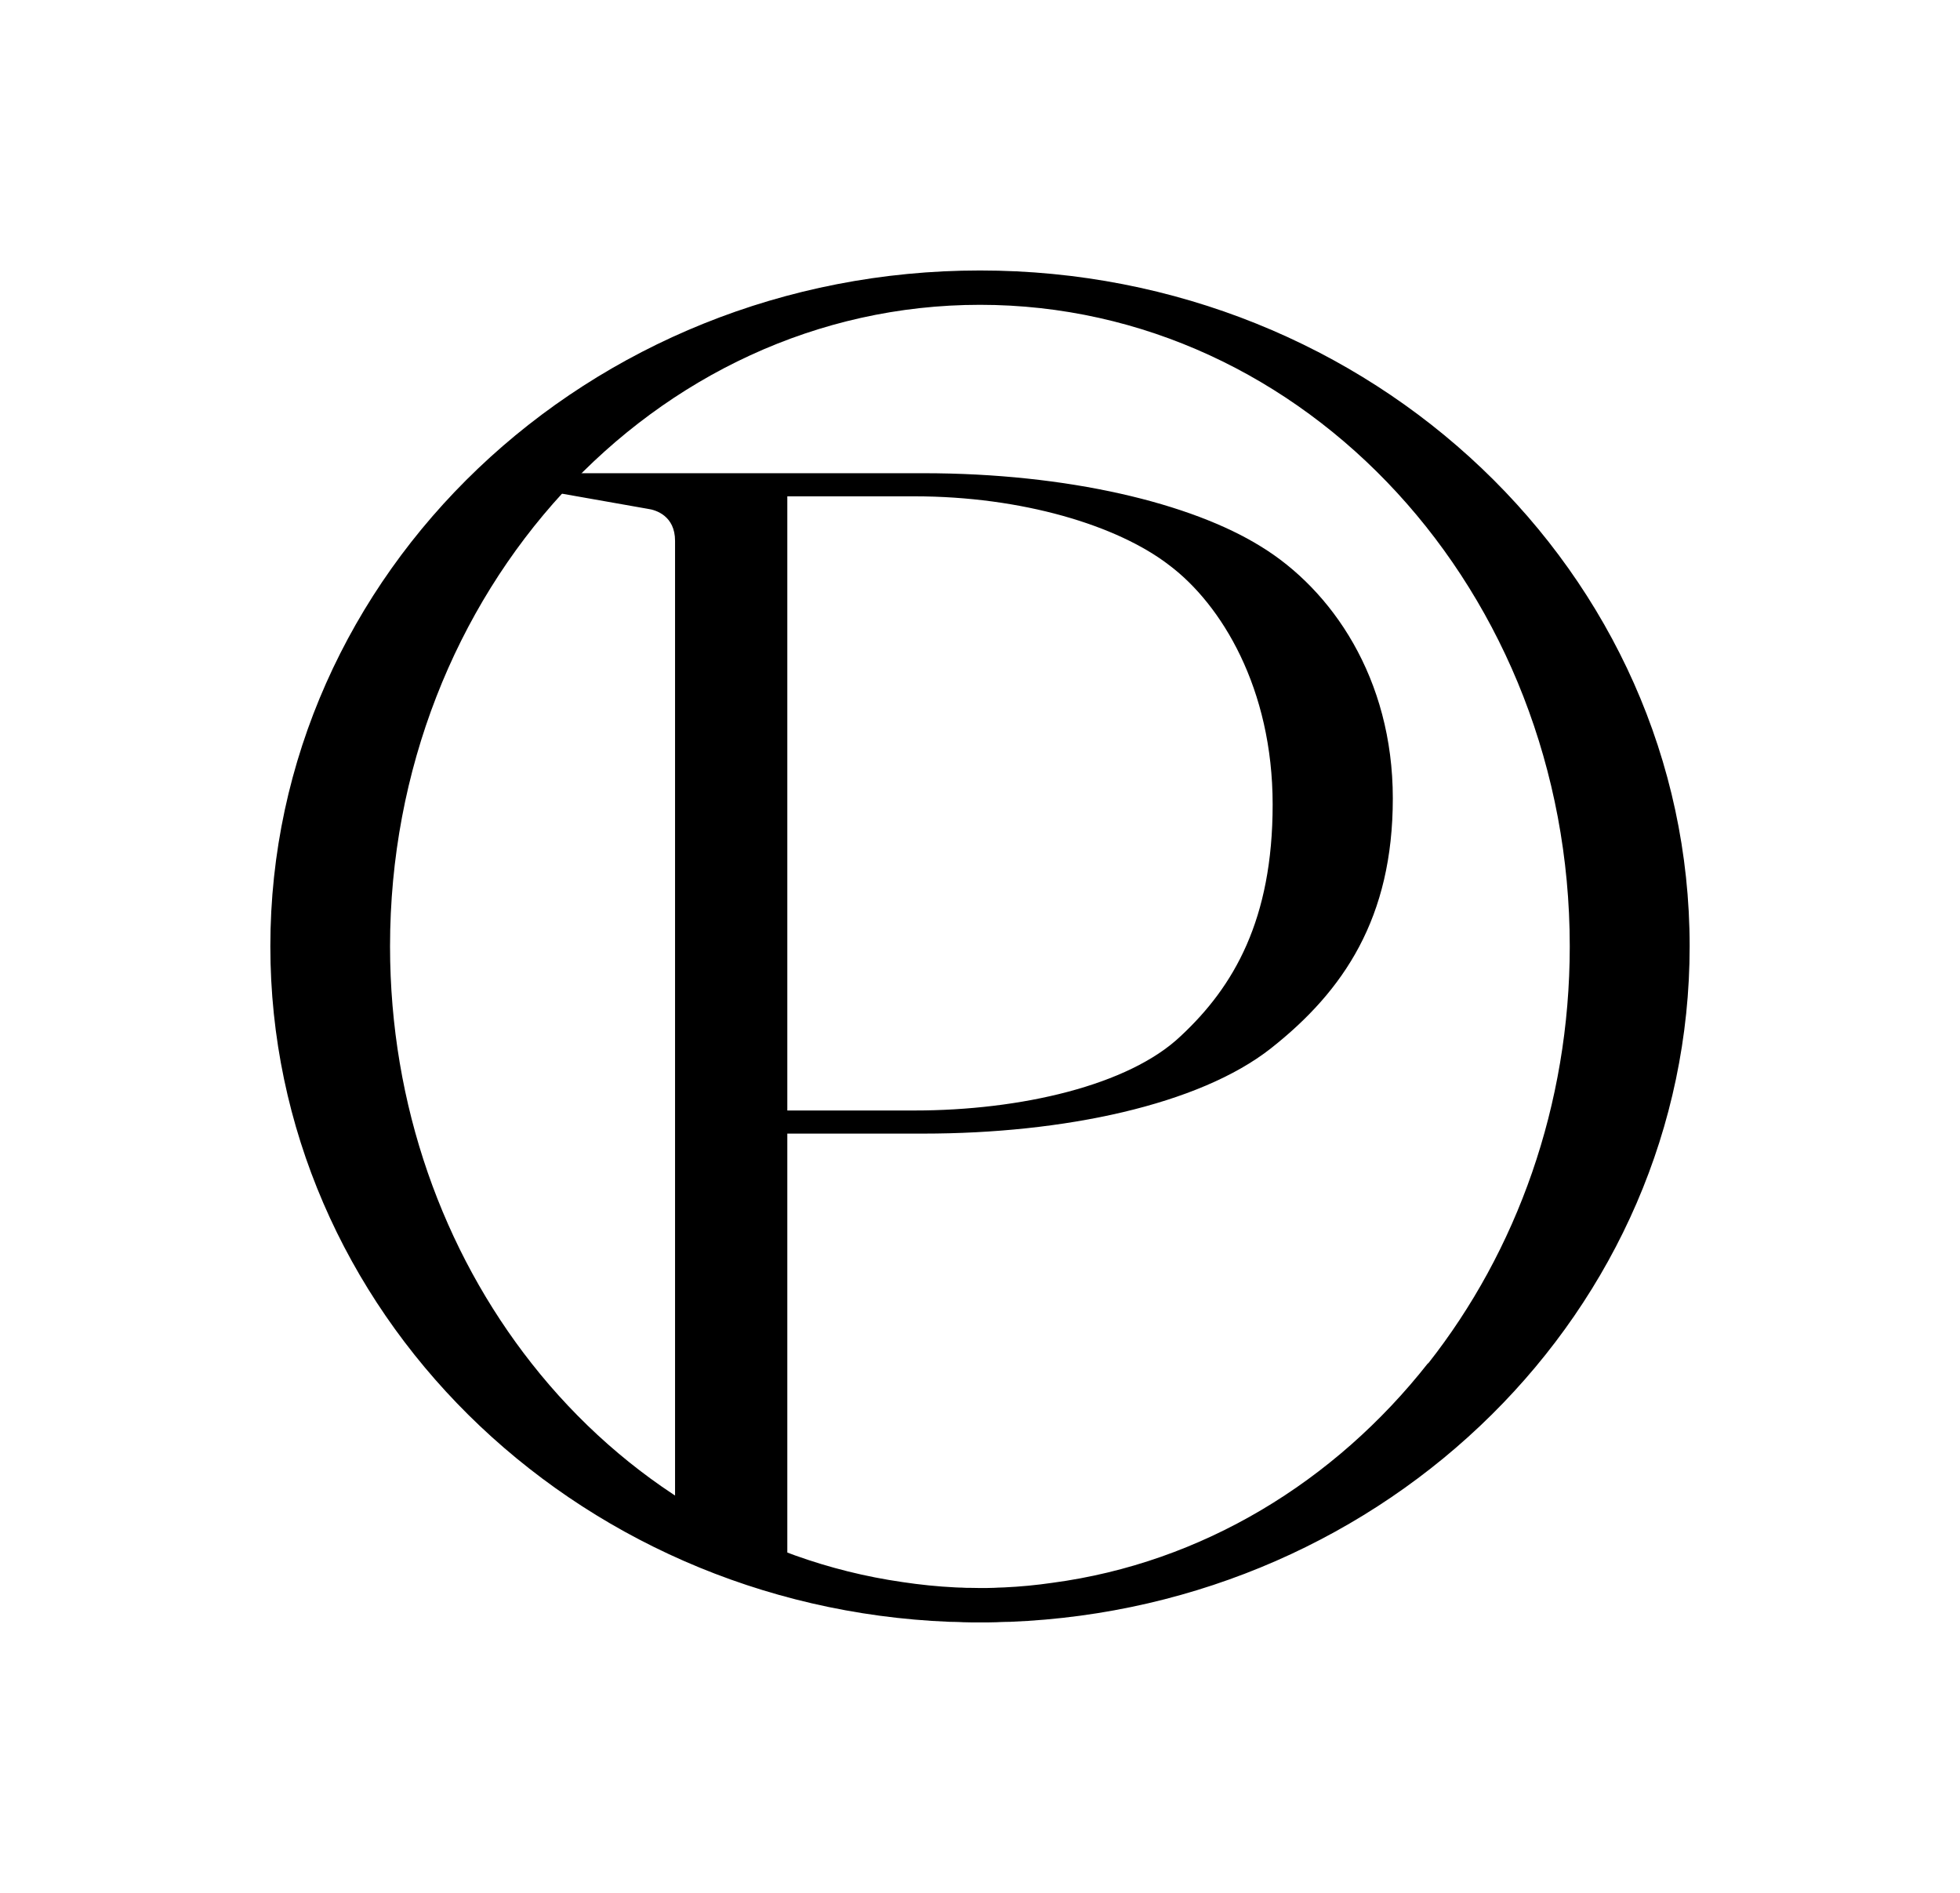 <svg
        width="29"
        height="28"
        viewBox="0 0 29 28"
        fill="none"
        xmlns="http://www.w3.org/2000/svg"
>
    <path
            fill-rule="evenodd"
            clip-rule="evenodd"
            d="M14.81 23.994L14.744 23.997C14.663 24 14.581 24 14.5 24C14.419 24 14.337 24 14.253 23.997L14.19 23.994C14.167 23.994 14.144 23.993 14.121 23.992C14.097 23.991 14.074 23.991 14.051 23.991C8.46 23.767 4 19.378 4 13.998C4 8.476 8.7 4.001 14.5 4.001C20.299 4.001 25 8.476 25 13.998C25 19.378 20.537 23.767 14.946 23.991C14.923 23.991 14.9 23.991 14.878 23.992C14.855 23.993 14.833 23.994 14.81 23.994ZM21.128 20.166L21.131 20.169C22.438 18.51 23.226 16.354 23.226 13.998C23.226 8.759 19.321 4.509 14.5 4.509C9.679 4.509 5.771 8.759 5.771 13.998C5.771 16.354 6.56 18.51 7.866 20.169C7.864 20.172 7.868 20.166 7.866 20.169C9.231 21.904 11.167 23.089 13.352 23.403C13.611 23.442 13.873 23.469 14.139 23.482C14.156 23.482 14.172 23.483 14.188 23.484C14.203 23.484 14.217 23.485 14.232 23.485L14.289 23.488C14.323 23.488 14.358 23.489 14.392 23.489C14.428 23.49 14.463 23.491 14.5 23.491C14.569 23.491 14.639 23.491 14.711 23.488L14.768 23.485L14.858 23.482C15.098 23.471 15.336 23.448 15.57 23.414C17.787 23.119 19.747 21.92 21.128 20.166Z"
            fill="currentColor"
    />
    <path
            d="M7.645 7.12L7.671 7H13.662C15.805 7 17.628 7.445 18.656 8.084C19.702 8.723 20.608 10.029 20.608 11.81C20.608 13.575 19.885 14.656 18.804 15.508C17.741 16.345 15.736 16.769 13.662 16.769H11.649V23.241C11.649 23.4 11.59 23.244 11.573 23.457L10.219 22.848C10.156 22.789 10.113 22.785 9.988 22.684L9.949 22.594C9.949 22.544 9.919 22.567 9.988 22.445V8C9.988 7.633 9.707 7.543 9.585 7.527L7.671 7.189C7.654 7.174 7.645 7.151 7.645 7.12ZM13.531 7.342H11.649V16.427H13.531C15.1 16.427 16.704 16.056 17.471 15.325C18.255 14.595 18.83 13.605 18.83 11.901C18.83 10.181 18.071 8.942 17.304 8.364C16.537 7.77 15.117 7.342 13.531 7.342Z"
            fill="currentColor"
    />
</svg>
